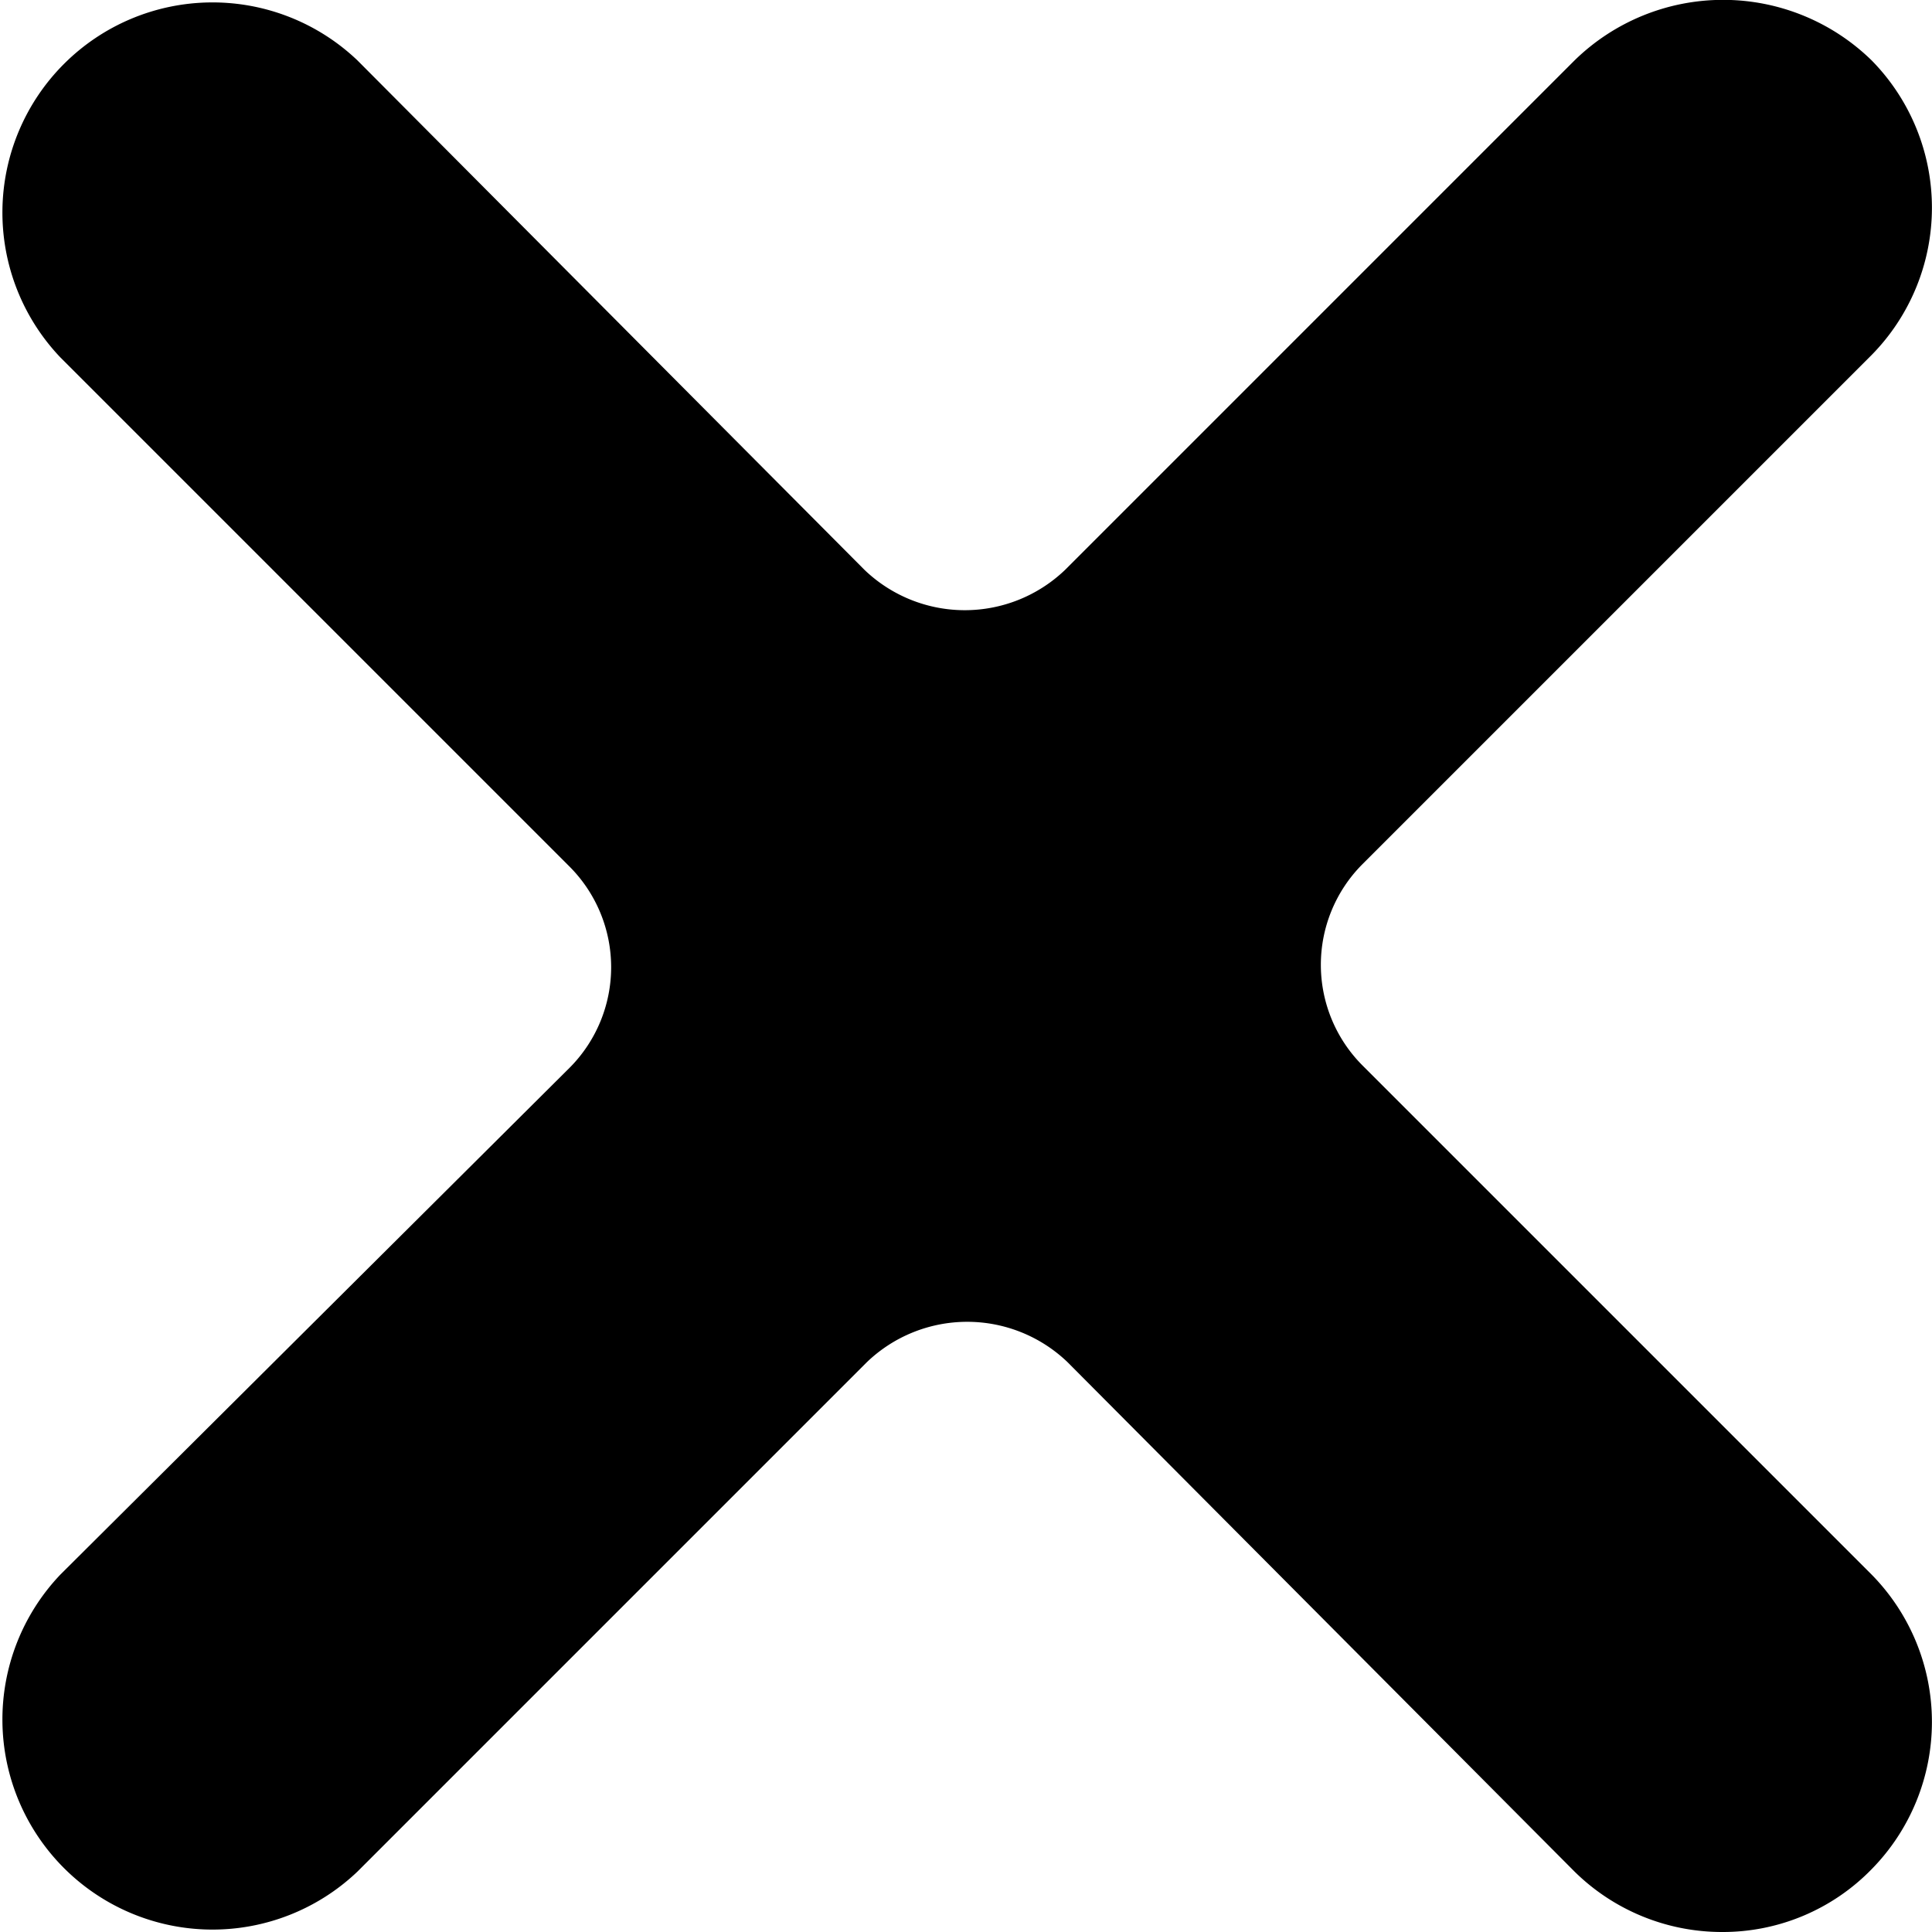 <svg xmlns="http://www.w3.org/2000/svg" viewBox="0 0 8 8">
<path d="M2.78,4.83a1.18,1.18,0,0,0,0-1.66L0.67,1.06a0.28,0.28,0,0,1,0-.39h0a0.28,0.28,0,0,1,.39,0L3.17,2.78a1.18,1.18,0,0,0,1.66,0L6.94,0.67a0.28,0.28,0,0,1,.39,0h0a0.28,0.28,0,0,1,0,.39L5.22,3.17a1.18,1.18,0,0,0,0,1.66L7.33,6.94a0.28,0.28,0,0,1,0,.39h0a0.28,0.28,0,0,1-.39,0L4.83,5.22a1.18,1.18,0,0,0-1.66,0L1.06,7.33a0.28,0.28,0,0,1-.39,0h0a0.28,0.28,0,0,1,0-.39Z" transform="translate(0 0)"/><path class="cls-1" d="M7.13,8a0.87,0.87,0,0,1-.61-0.25L4.42,5.64a0.6,0.6,0,0,0-.83,0L1.48,7.75A0.87,0.87,0,0,1,.25,6.52L2.36,4.42a0.59,0.59,0,0,0,0-.83L0.25,1.48A0.87,0.87,0,0,1,1.48.25L3.58,2.36a0.6,0.6,0,0,0,.83,0L6.52,0.25a0.88,0.88,0,0,1,1.23,0,0.87,0.87,0,0,1,0,1.22L5.64,3.58a0.59,0.59,0,0,0,0,.83L7.75,6.52a0.87,0.87,0,0,1,0,1.22A0.86,0.86,0,0,1,7.13,8ZM4,4.29l0.32,0a1.79,1.79,0,0,1,0-.64,1.79,1.79,0,0,1-.64,0,1.79,1.79,0,0,1,0,.64Z"/>
</svg>
